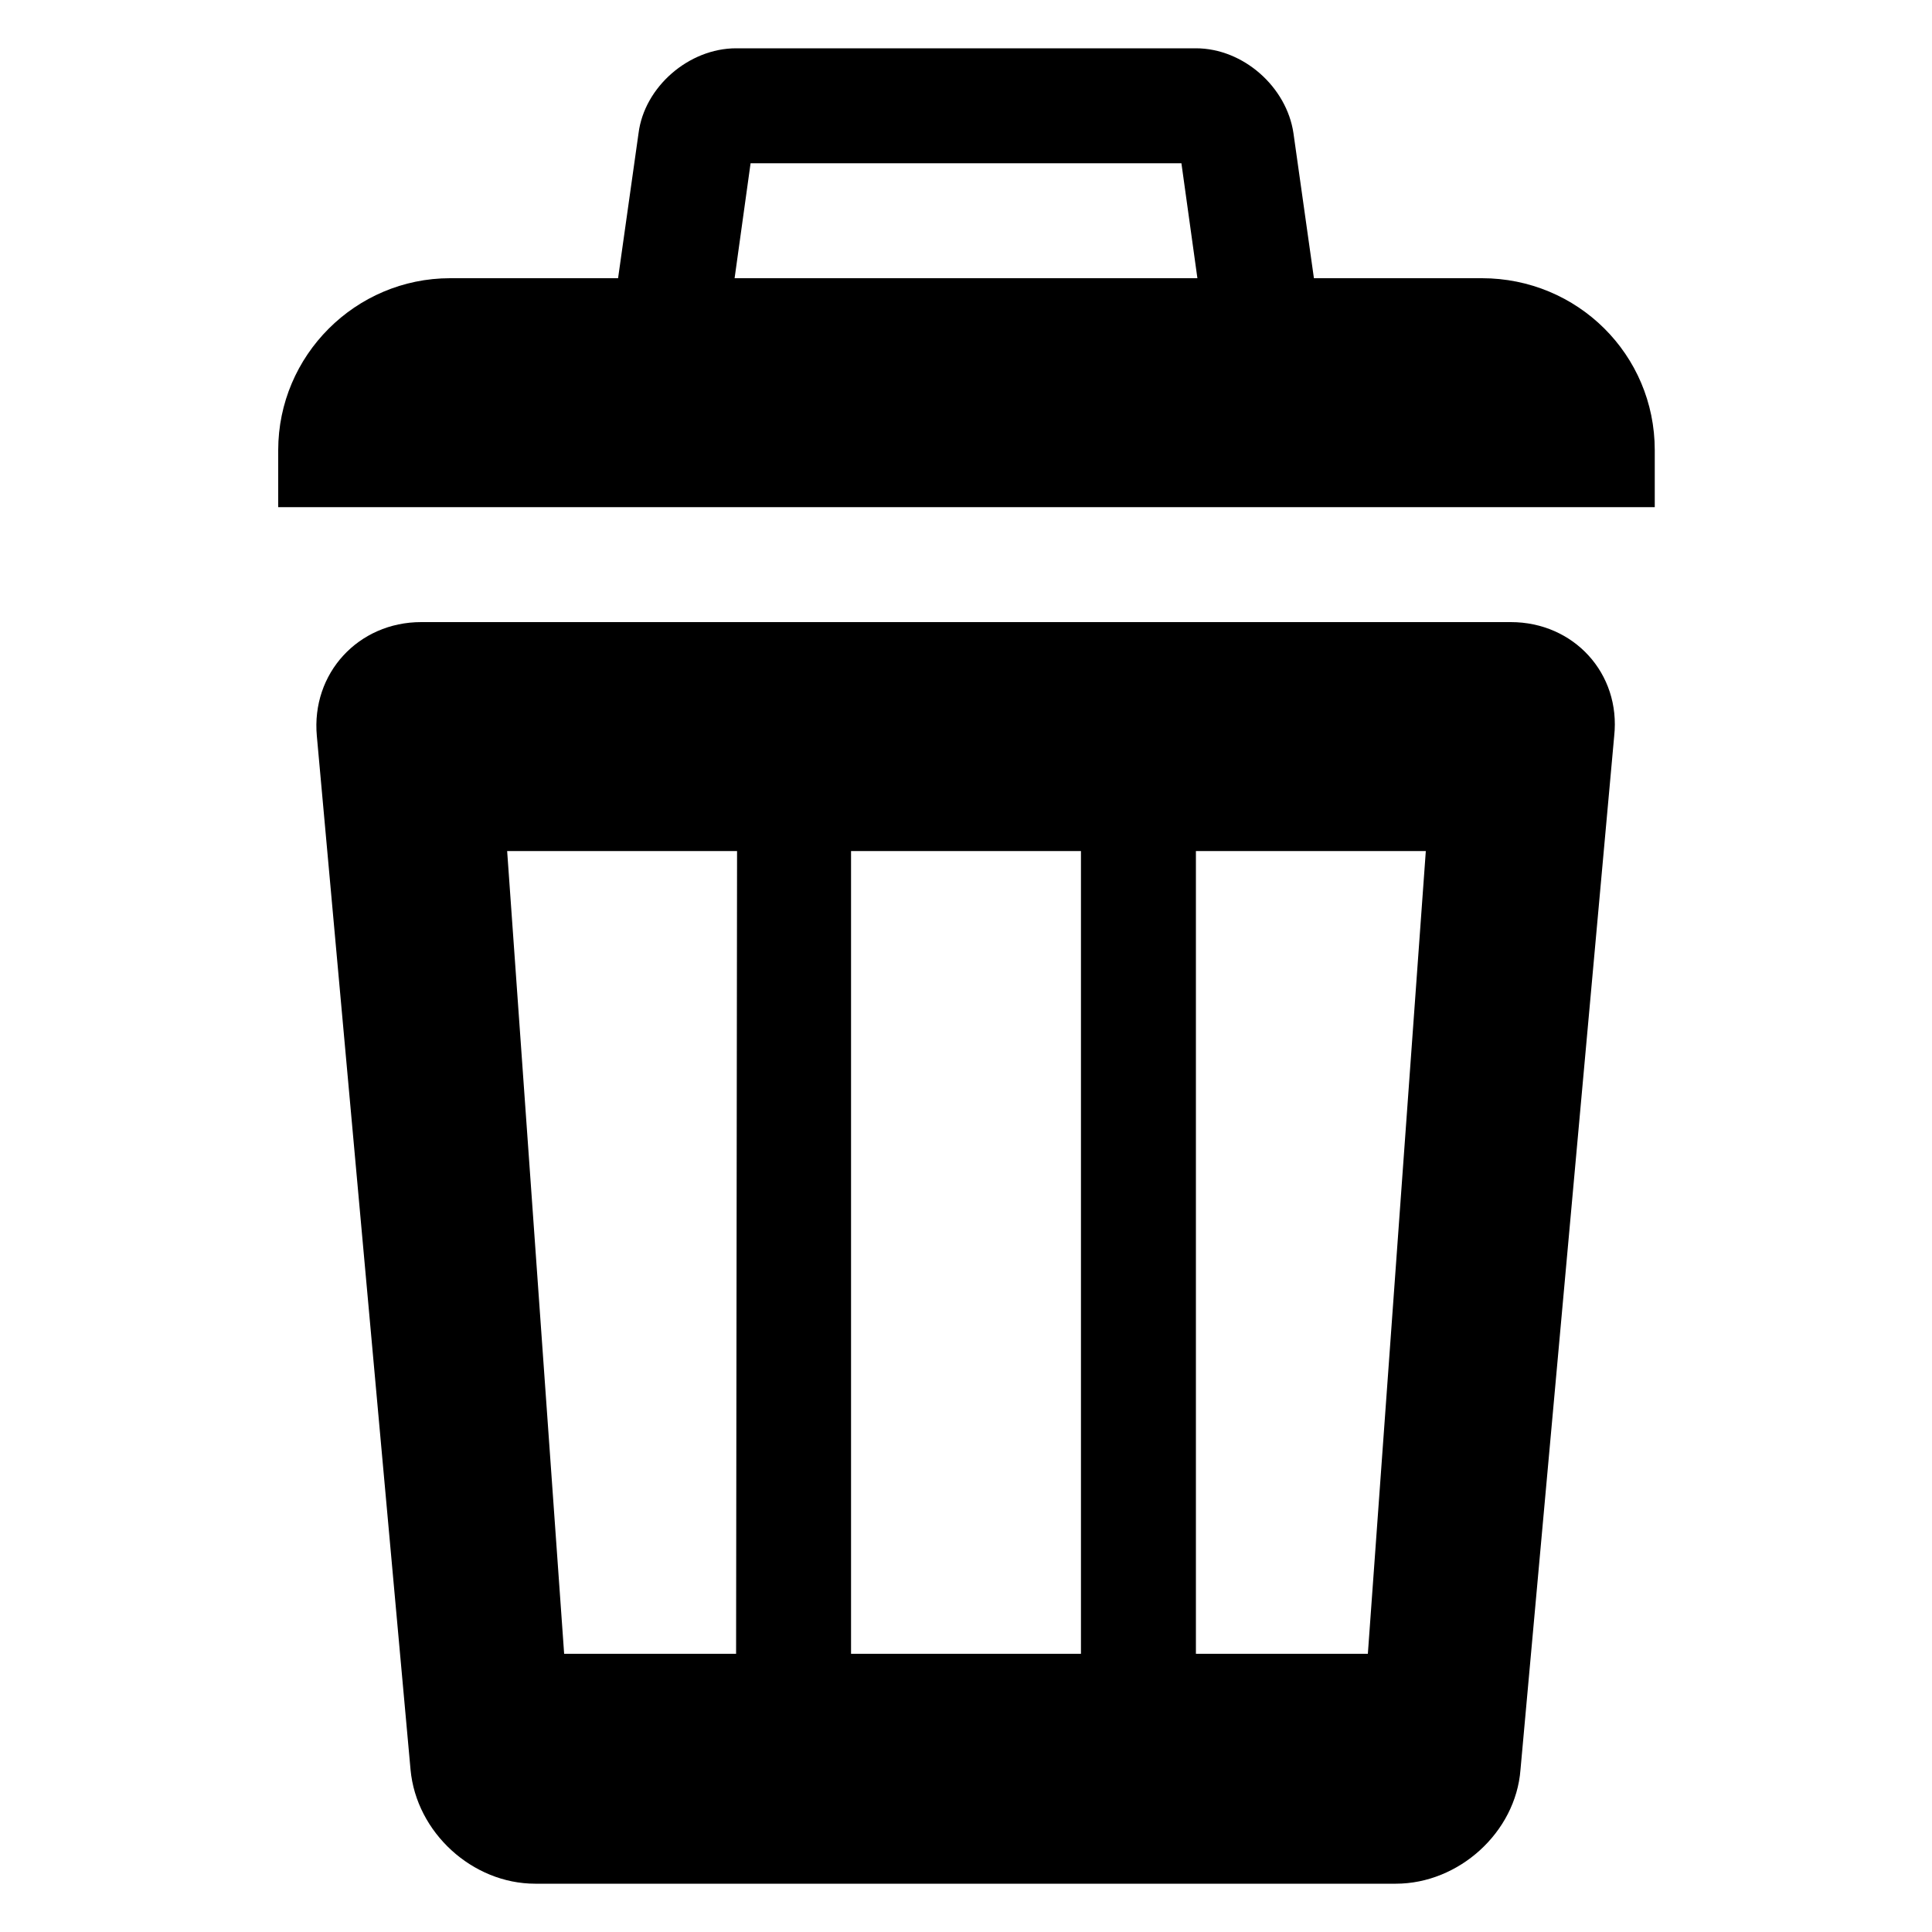 <svg xmlns="http://www.w3.org/2000/svg" viewBox="0 0 200 200"><path d="M153.4 28.8H46.6c-9.8 0-17.8 8-17.8 17.8v5.9h142.5v-5.9c0-9.9-8-17.8-17.9-17.8m-31.1-11.9l2.6 18.7H75.1l2.6-18.7h44.6M123.8 5H76.2c-4.9 0-9.5 4-10.1 8.8l-3.5 24.8c-.7 4.9 2.8 8.8 7.7 8.8h59.4c4.9 0 8.4-4 7.7-8.8l-3.5-24.8C133.2 9 128.7 5 123.8 5m32.6 59.4H43.6c-6.5 0-11.4 5.3-10.8 11.8l9.7 107c.6 6.5 6.4 11.8 12.9 11.8h89.1c6.5 0 12.4-5.3 12.9-11.8l9.7-107c.7-6.5-4.2-11.8-10.7-11.8M76.2 171.2H58.4l-5.9-83.1h23.8l-.1 83.1zm35.7 0H88.1V88.1h23.8v83.1zm29.7 0h-17.8V88.1h23.8l-6 83.1z"/></svg>